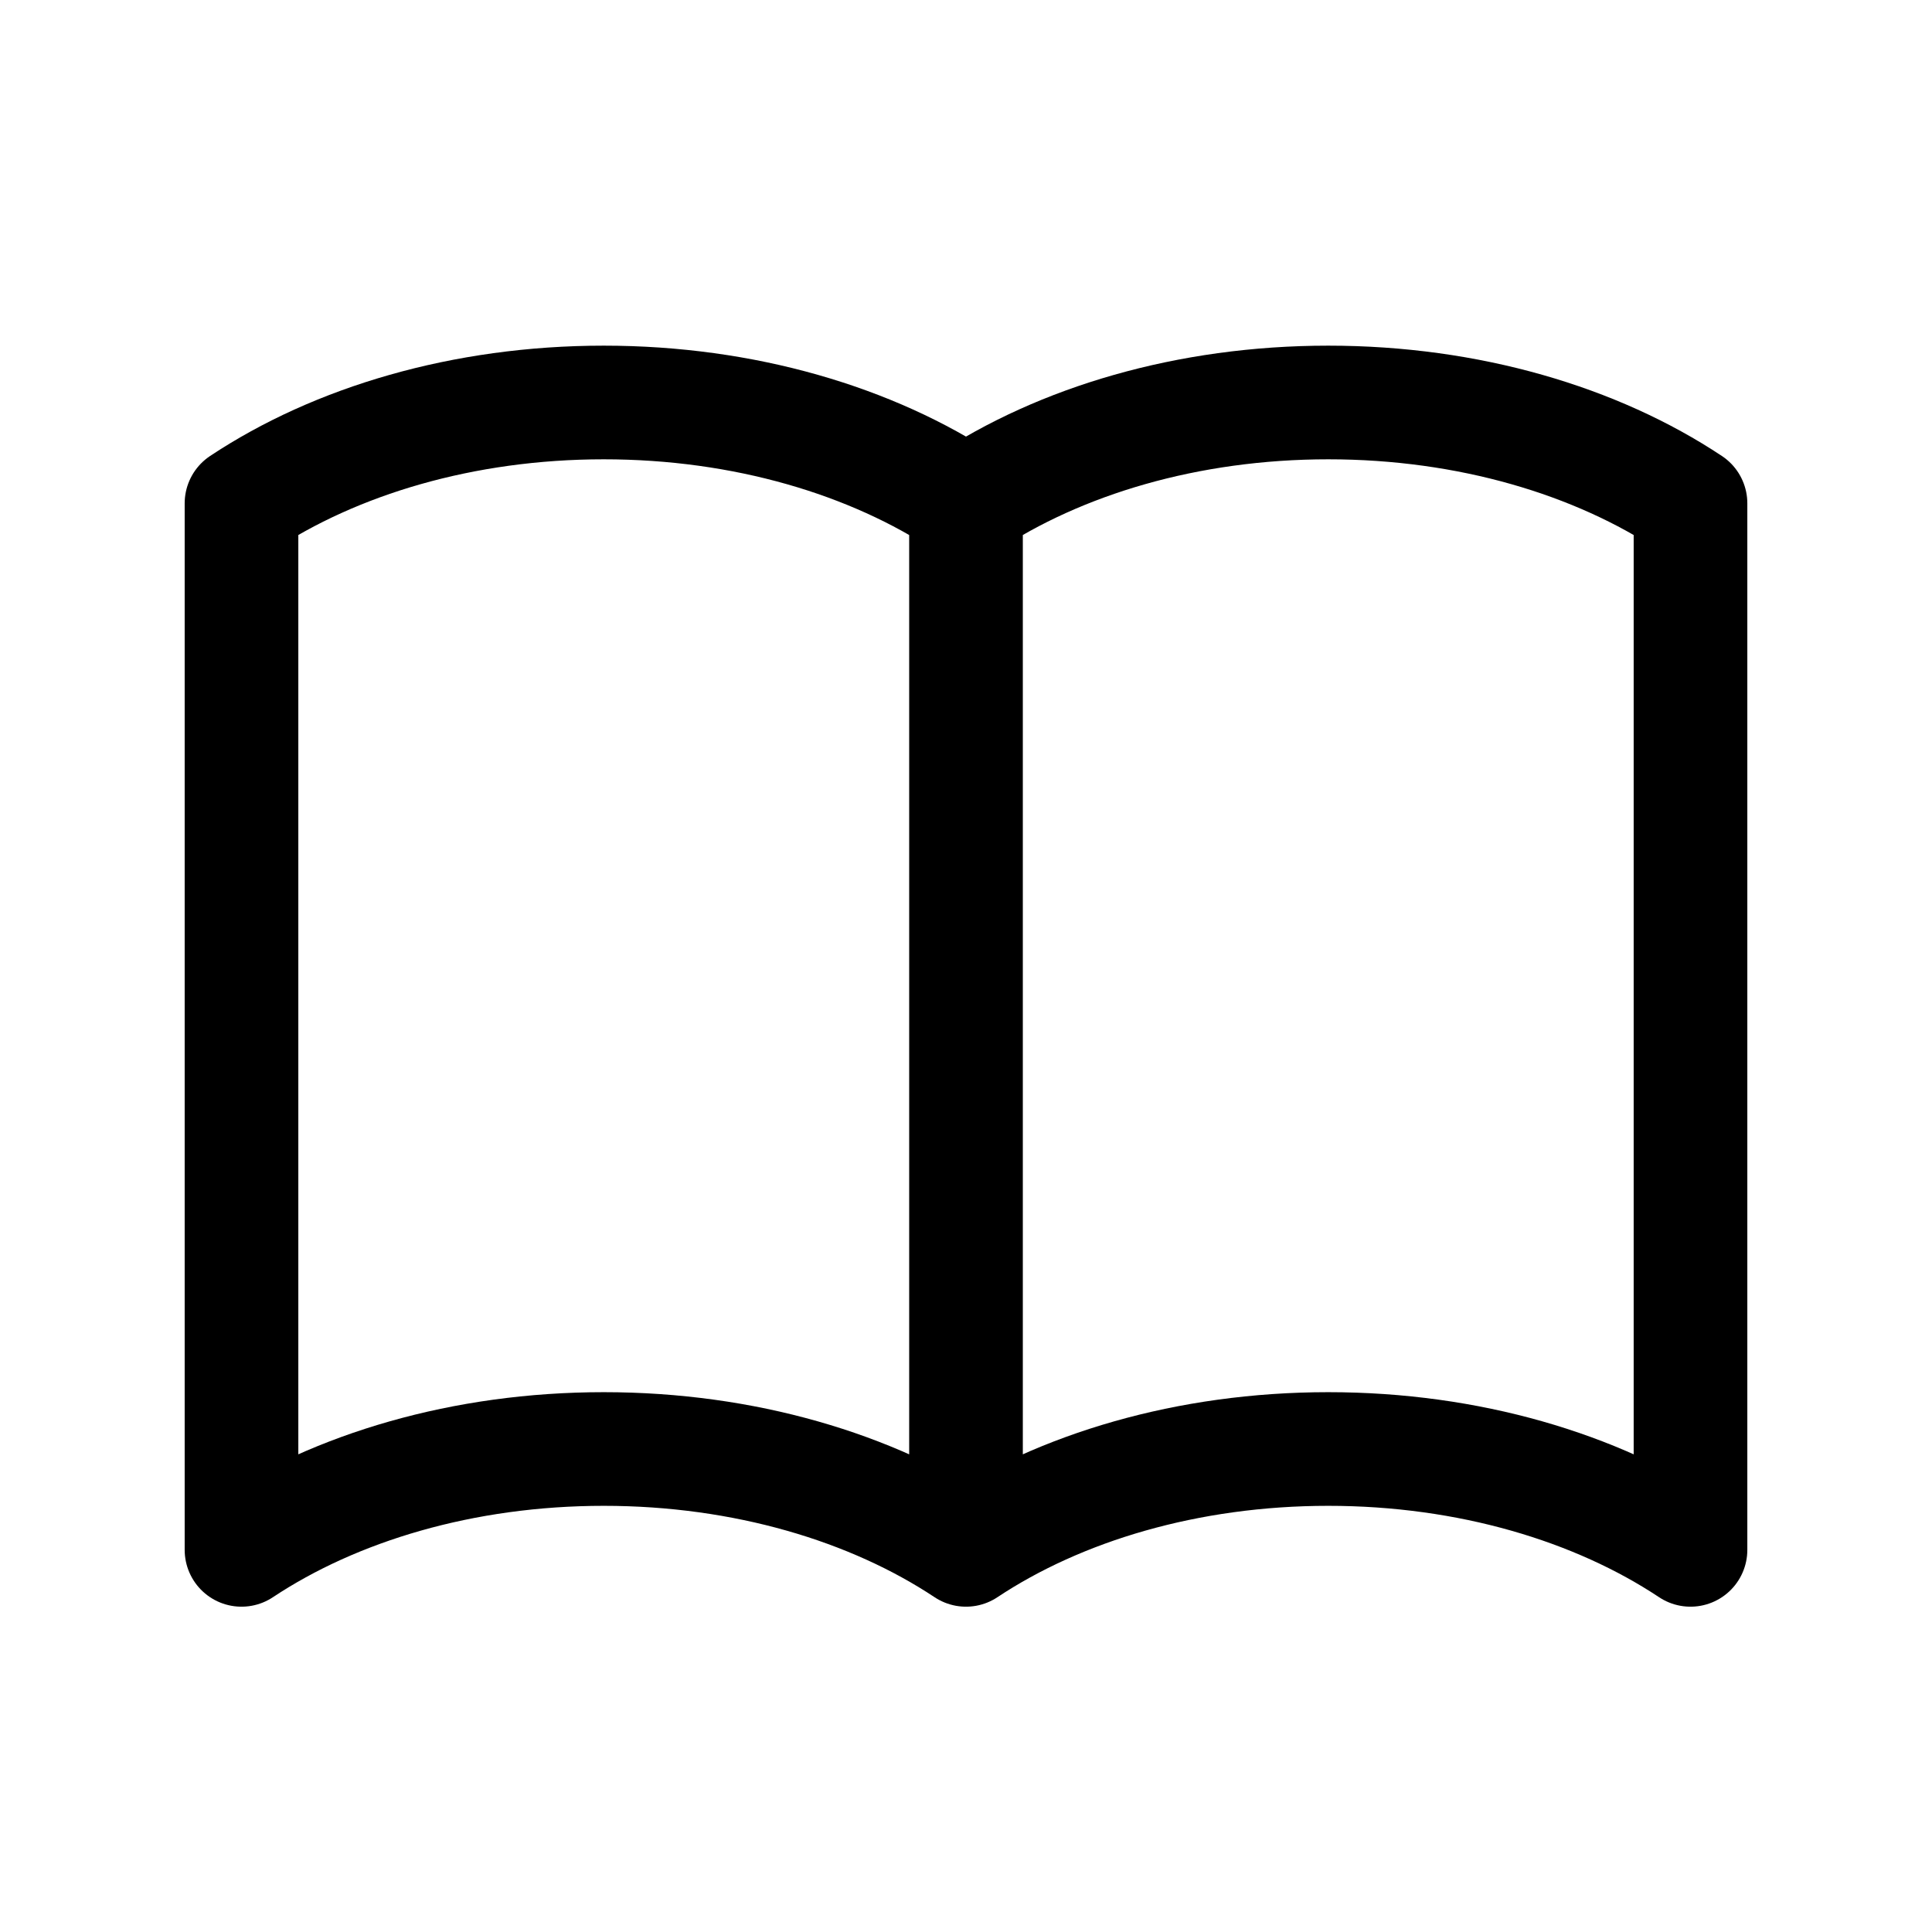 <svg width="34" height="34" viewBox="0 0 34 34" fill="none" xmlns="http://www.w3.org/2000/svg">
<path d="M17 8.858C18.655 7.759 20.901 7.083 23.375 7.083C25.85 7.083 28.095 7.759 29.75 8.858V27.275C28.095 26.176 25.85 25.5 23.375 25.5C20.901 25.5 18.655 26.176 17 27.275M17 8.858V27.275V8.858ZM17 8.858C15.345 7.759 13.098 7.083 10.625 7.083C8.152 7.083 5.905 7.759 4.25 8.858V27.275C5.905 26.176 8.152 25.5 10.625 25.5C13.098 25.5 15.345 26.176 17 27.275V8.858Z" stroke="black" stroke-width="2" stroke-linecap="round" stroke-linejoin="round"/>
</svg>
